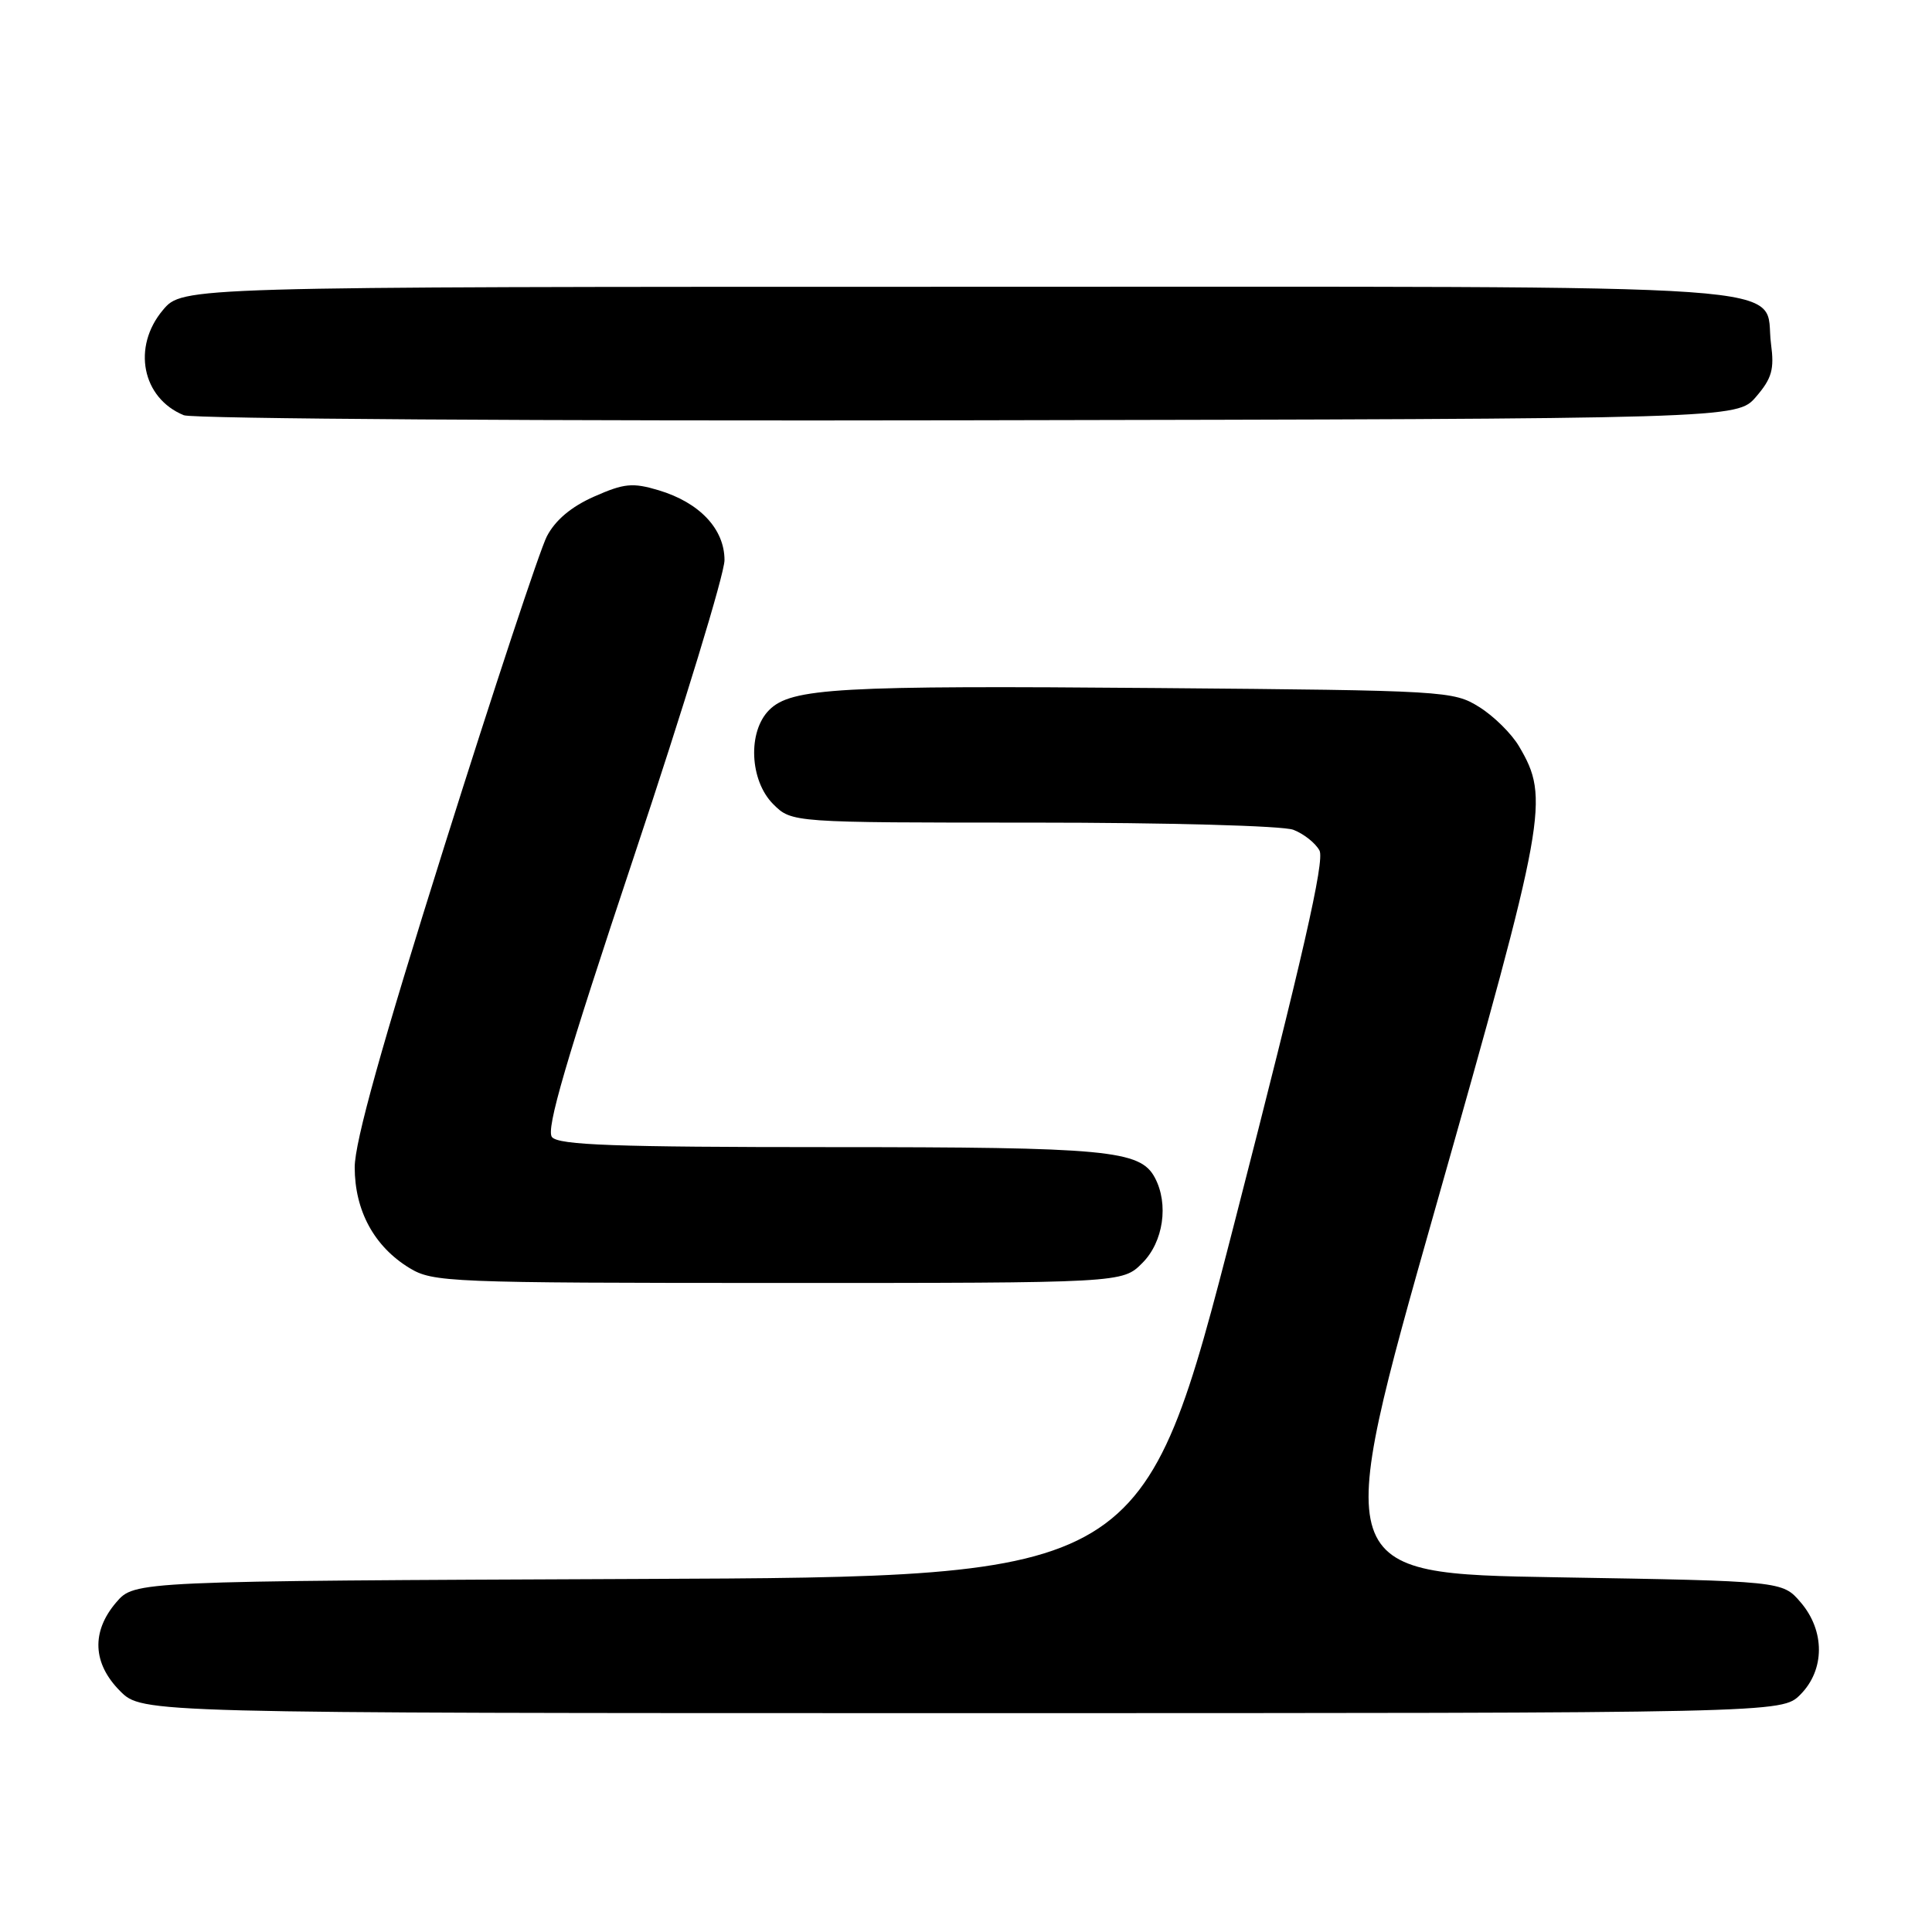 <?xml version="1.0" encoding="UTF-8" standalone="no"?>
<!DOCTYPE svg PUBLIC "-//W3C//DTD SVG 1.1//EN" "http://www.w3.org/Graphics/SVG/1.1/DTD/svg11.dtd" >
<svg xmlns="http://www.w3.org/2000/svg" xmlns:xlink="http://www.w3.org/1999/xlink" version="1.1" viewBox="0 0 256 256">
 <g >
 <path fill="currentColor"
d=" M 238.55 224.55 C 241.82 221.27 241.84 216.09 238.59 212.31 C 236.18 209.50 236.18 209.50 206.32 209.00 C 176.46 208.50 176.46 208.50 190.22 160.00 C 204.95 108.07 205.36 105.82 201.29 98.91 C 200.31 97.23 197.93 94.88 196.00 93.68 C 192.59 91.55 191.55 91.49 153.50 91.17 C 111.00 90.81 104.84 91.16 101.92 94.08 C 99.05 96.95 99.33 103.42 102.45 106.55 C 104.91 109.00 104.91 109.00 136.89 109.00 C 154.72 109.00 169.98 109.42 171.37 109.95 C 172.75 110.48 174.31 111.71 174.84 112.70 C 175.55 114.03 172.60 126.93 163.65 161.72 C 151.50 208.95 151.50 208.95 84.66 209.22 C 17.83 209.50 17.83 209.50 15.41 212.31 C 12.08 216.19 12.26 220.41 15.92 224.08 C 18.85 227.00 18.85 227.00 127.47 227.00 C 236.09 227.00 236.09 227.00 238.55 224.55 Z  M 151.36 167.36 C 154.16 164.57 154.89 159.54 153.02 156.04 C 151.07 152.40 146.79 152.00 109.97 152.00 C 81.50 152.00 74.02 151.73 73.14 150.67 C 72.31 149.67 74.98 140.55 84.02 113.44 C 90.61 93.69 96.00 76.04 96.00 74.22 C 96.00 70.09 92.70 66.59 87.27 64.96 C 83.82 63.93 82.70 64.04 78.72 65.80 C 75.69 67.14 73.58 68.92 72.46 71.07 C 71.54 72.85 65.43 91.31 58.89 112.09 C 50.56 138.56 47.00 151.31 47.00 154.68 C 47.01 160.43 49.58 165.16 54.24 168.01 C 57.37 169.91 59.36 169.99 103.11 170.00 C 148.73 170.00 148.73 170.00 151.36 167.36 Z  M 232.69 52.57 C 234.78 50.14 235.12 48.94 234.67 45.58 C 233.57 37.36 242.71 38.00 126.98 38.00 C 24.18 38.00 24.18 38.00 21.59 41.08 C 17.47 45.97 18.82 52.76 24.36 55.02 C 25.54 55.50 72.18 55.80 128.34 55.69 C 230.17 55.50 230.17 55.50 232.69 52.57 Z "/>
</g>
</svg>